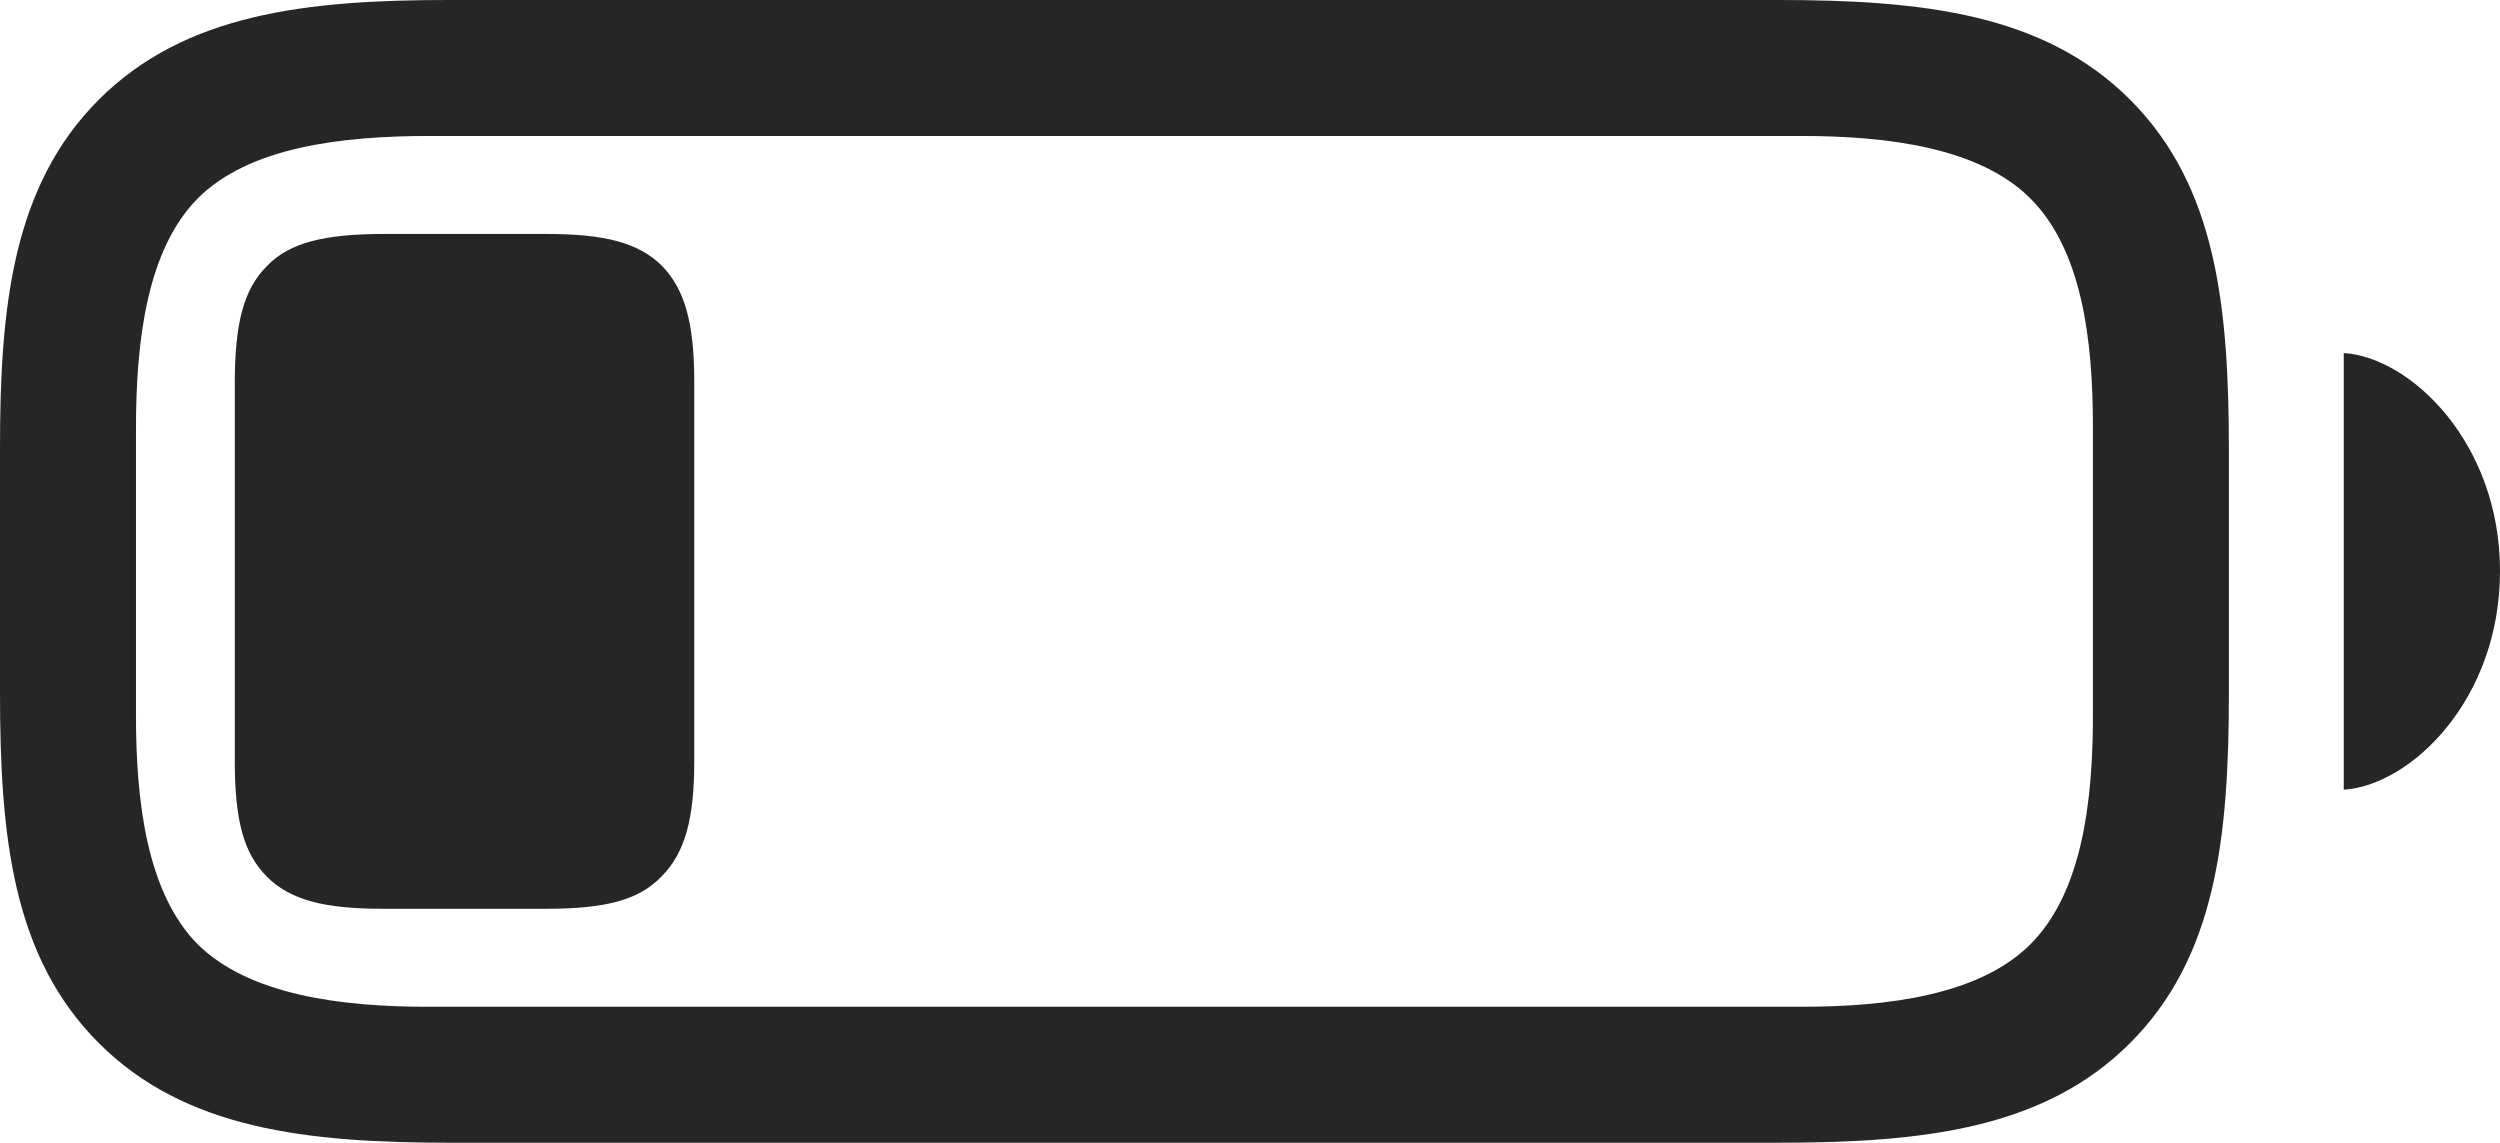 <?xml version="1.0" encoding="UTF-8"?>
<!--Generator: Apple Native CoreSVG 232.5-->
<!DOCTYPE svg
PUBLIC "-//W3C//DTD SVG 1.1//EN"
       "http://www.w3.org/Graphics/SVG/1.1/DTD/svg11.dtd">
<svg version="1.1" xmlns="http://www.w3.org/2000/svg" xmlns:xlink="http://www.w3.org/1999/xlink" width="144.531" height="66.064">
 <g>
  <rect height="66.064" opacity="0" width="144.531" x="0" y="0"/>
  <path d="M26.025 66.064L102.783 66.064C111.133 66.064 118.164 65.283 123.145 60.303C128.125 55.322 128.857 48.389 128.857 40.039L128.857 26.025C128.857 17.676 128.125 10.742 123.145 5.762C118.164 0.781 111.133 0 102.783 0L25.928 0C17.725 0 10.693 0.781 5.713 5.762C0.732 10.742 0 17.725 0 25.879L0 40.039C0 48.389 0.732 55.322 5.713 60.303C10.693 65.283 17.725 66.064 26.025 66.064ZM24.707 58.203C19.678 58.203 14.404 57.52 11.426 54.59C8.496 51.611 7.861 46.387 7.861 41.357L7.861 24.805C7.861 19.678 8.496 14.453 11.426 11.475C14.404 8.496 19.727 7.861 24.854 7.861L104.15 7.861C109.18 7.861 114.453 8.545 117.383 11.475C120.361 14.453 120.996 19.629 120.996 24.658L120.996 41.357C120.996 46.387 120.361 51.611 117.383 54.59C114.453 57.52 109.18 58.203 104.15 58.203ZM135.498 45.654C139.355 45.41 144.531 40.478 144.531 33.008C144.531 25.586 139.355 20.654 135.498 20.41Z" fill="#000000" fill-opacity="0.85"/>
  <path d="M22.119 52.539L31.592 52.539C34.961 52.539 36.914 52.051 38.232 50.684C39.6 49.316 40.137 47.363 40.137 43.994L40.137 22.07C40.137 18.701 39.6 16.748 38.281 15.381C36.914 14.014 34.912 13.525 31.592 13.525L22.266 13.525C18.75 13.525 16.748 14.014 15.43 15.381C14.062 16.748 13.574 18.75 13.574 22.168L13.574 43.994C13.574 47.363 14.062 49.316 15.43 50.684C16.797 52.051 18.799 52.539 22.119 52.539Z" fill="#000000" fill-opacity="0.85"/>
 </g>
</svg>

